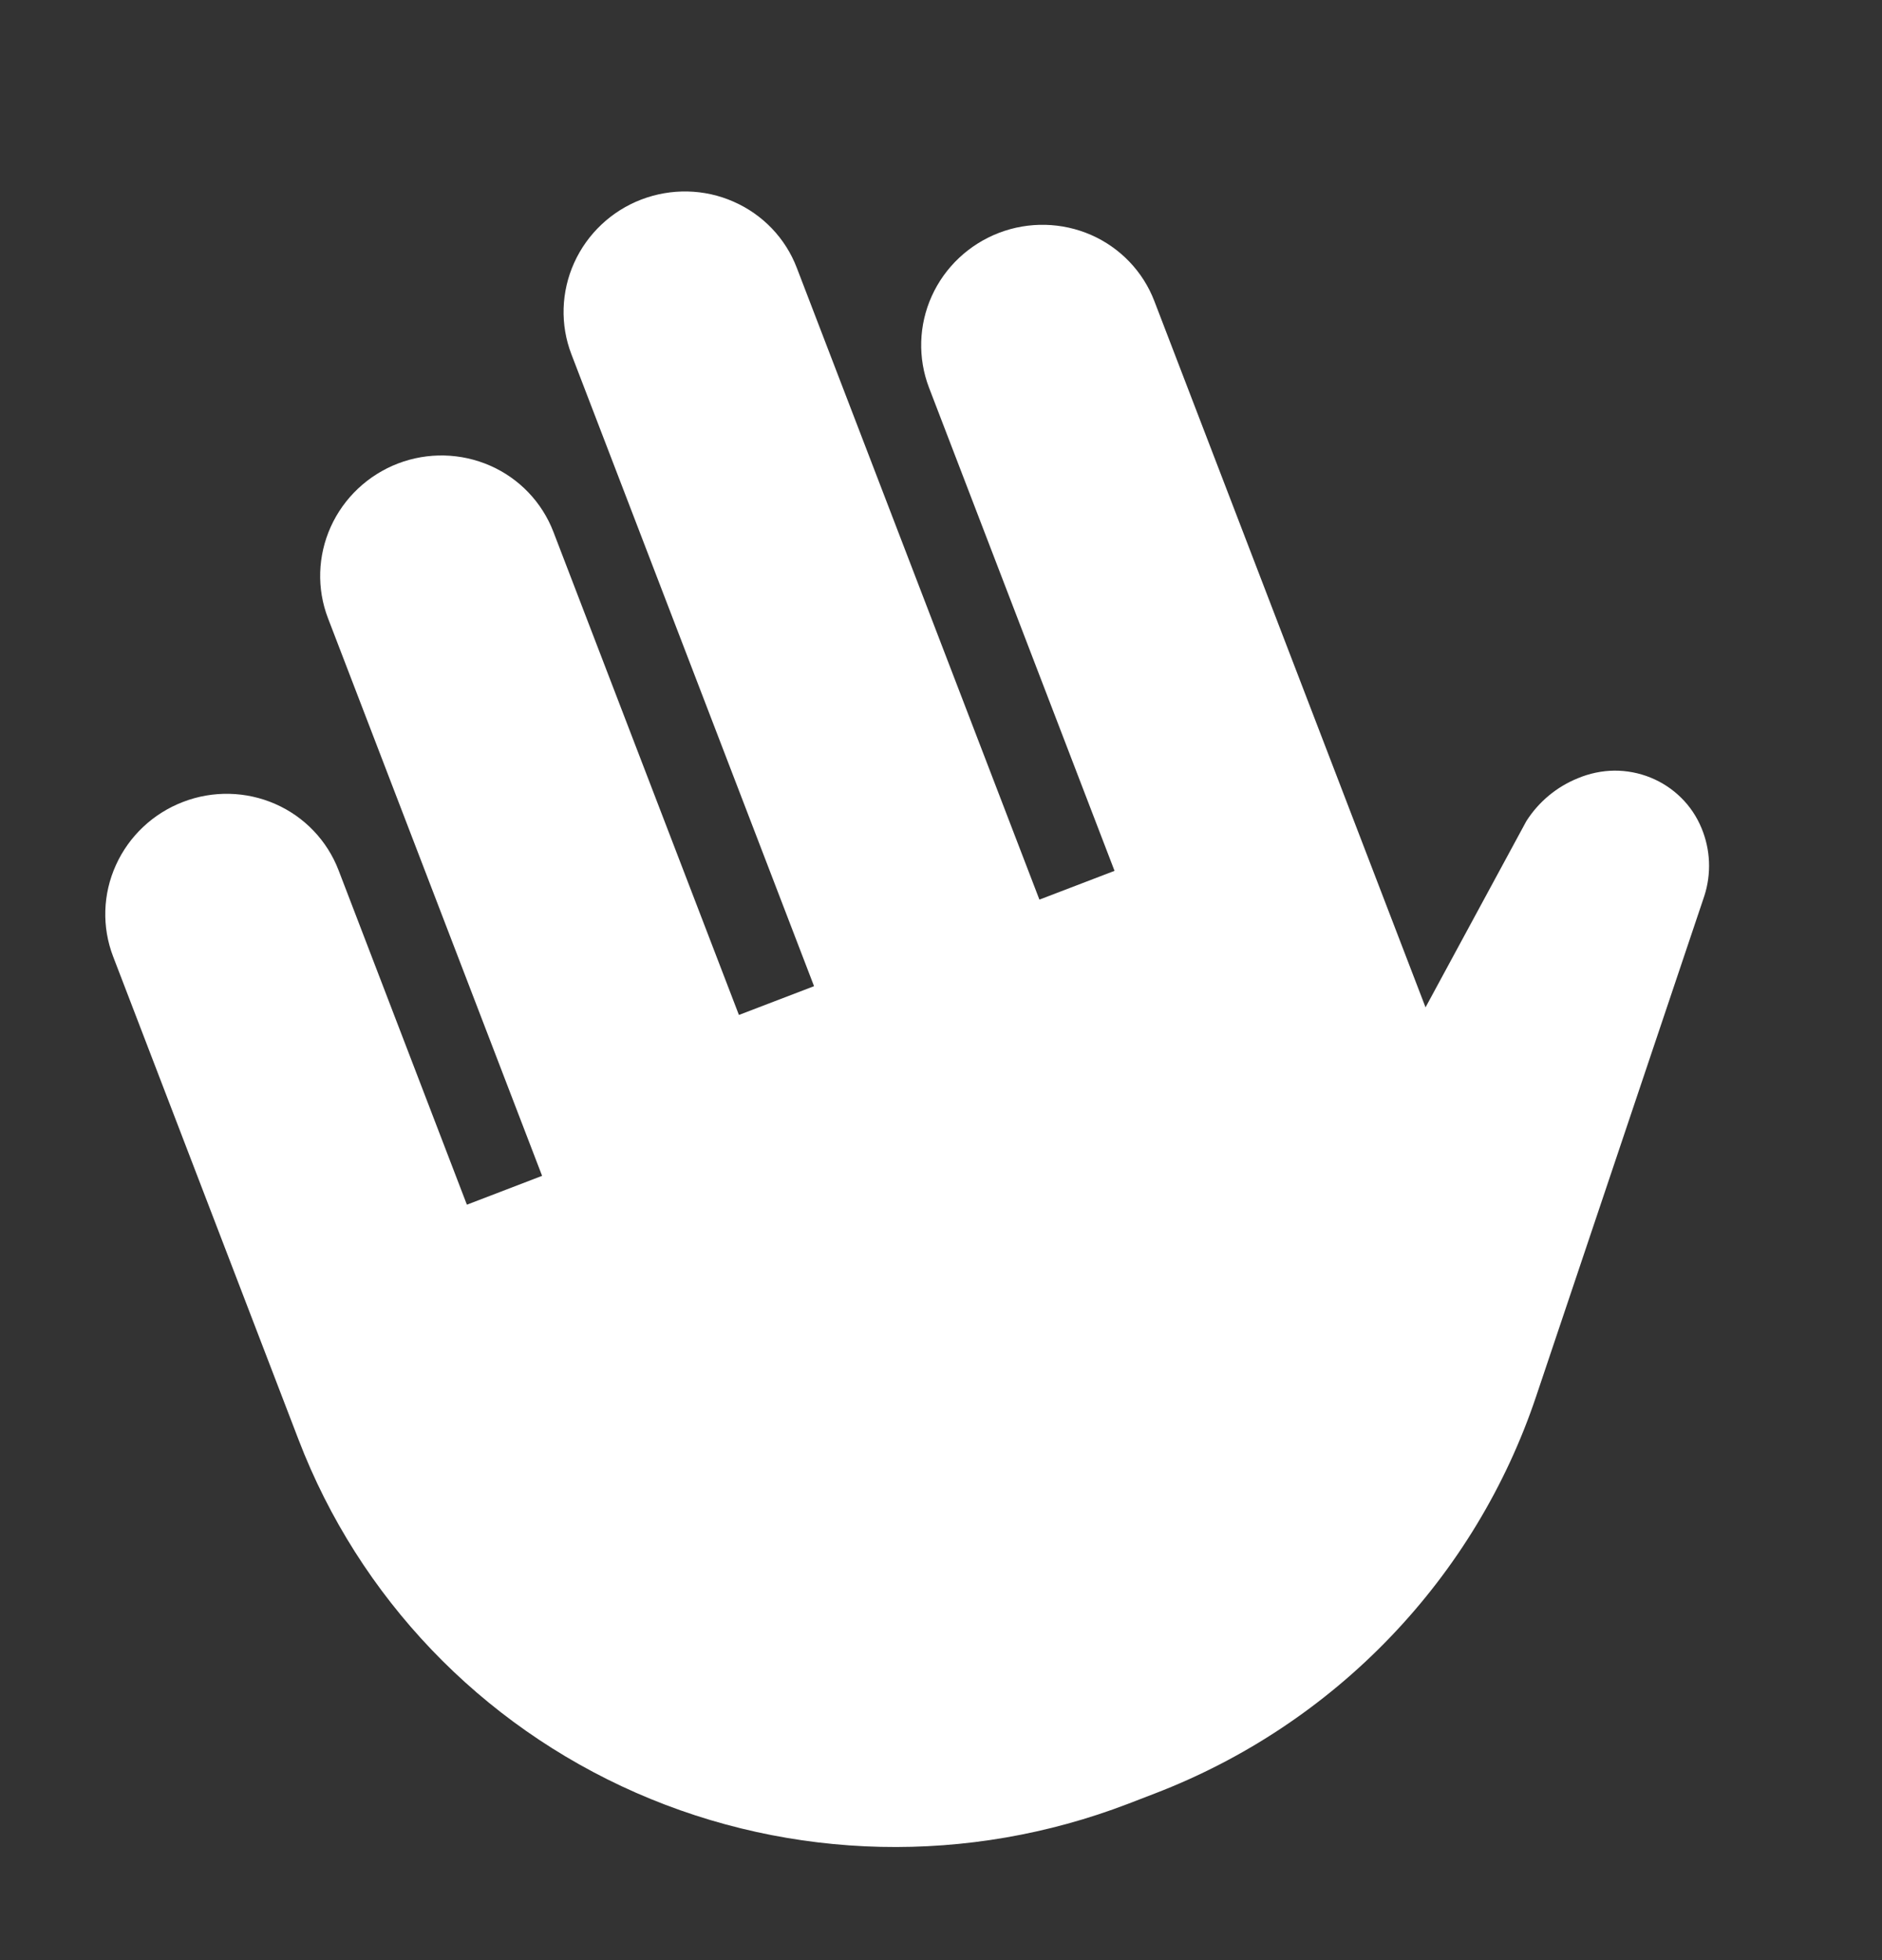 <svg width="24" height="25" viewBox="0 0 24 25" fill="none" xmlns="http://www.w3.org/2000/svg">
<rect x="0" y="0" width="24" height="25" fill="#333333" stroke="none"/>
<path d="M1.443 12.201C1.298 11.824 1.31 11.404 1.478 11.034C1.645 10.664 1.953 10.374 2.334 10.228C2.715 10.081 3.138 10.091 3.51 10.254C3.882 10.417 4.172 10.721 4.317 11.098L5.954 15.365L6.913 14.997L4.183 7.886C4.038 7.509 4.051 7.089 4.218 6.719C4.385 6.349 4.693 6.059 5.074 5.912C5.455 5.766 5.878 5.776 6.25 5.939C6.622 6.102 6.912 6.406 7.057 6.783L9.423 12.945L10.381 12.578L7.287 4.519C7.142 4.142 7.155 3.722 7.322 3.352C7.489 2.982 7.797 2.691 8.178 2.545C8.56 2.399 8.983 2.408 9.354 2.572C9.726 2.735 10.017 3.038 10.161 3.416L13.255 11.474L14.213 11.107L11.847 4.944C11.703 4.567 11.715 4.147 11.882 3.777C12.049 3.407 12.357 3.117 12.739 2.97C13.12 2.824 13.543 2.834 13.915 2.997C14.286 3.16 14.577 3.464 14.721 3.841L18.179 12.848L19.465 10.472C19.622 10.226 19.852 10.034 20.124 9.925C20.27 9.864 20.427 9.831 20.585 9.829C20.744 9.828 20.901 9.858 21.047 9.917C21.193 9.976 21.326 10.063 21.438 10.174C21.55 10.284 21.638 10.416 21.698 10.561C21.813 10.836 21.826 11.144 21.734 11.428L19.589 17.811C19.205 18.956 18.57 20.005 17.729 20.881C16.889 21.757 15.864 22.438 14.729 22.874L14.384 23.007C12.351 23.787 10.095 23.736 8.112 22.866C6.128 21.995 4.58 20.376 3.808 18.364L1.443 12.201Z" fill="white"/>
</svg>
